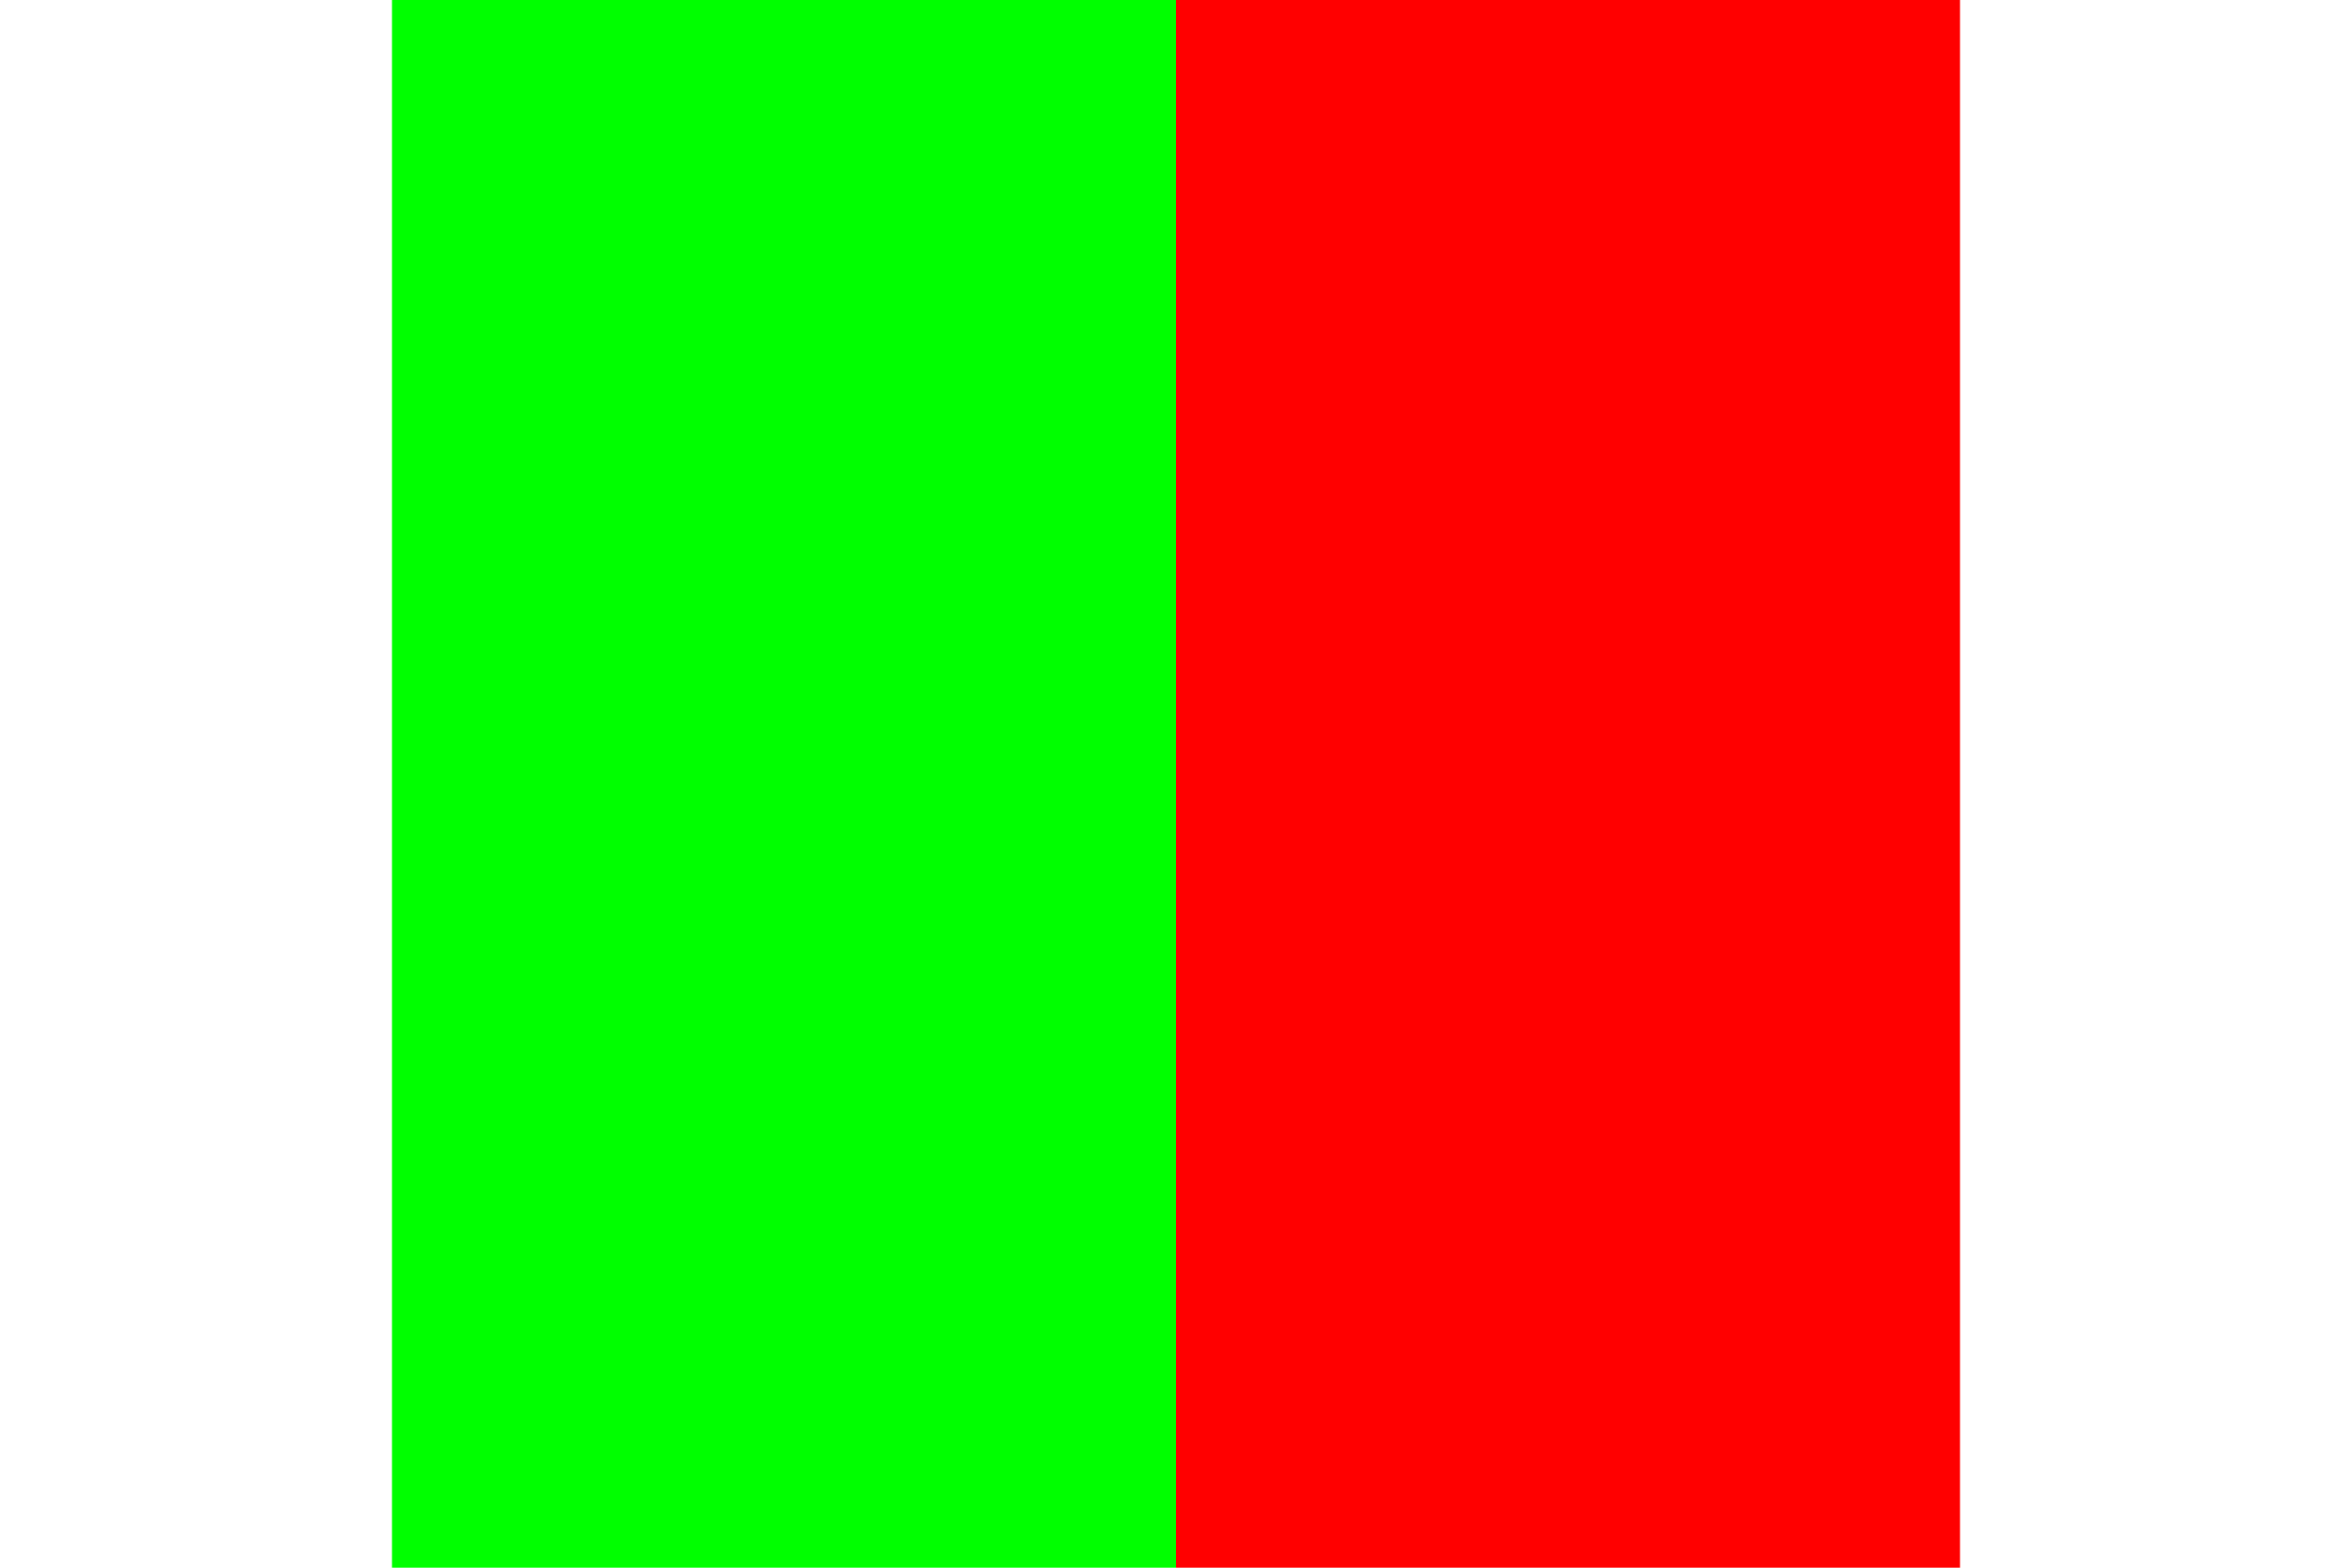 <?xml version="1.0"?>
<svg xmlns="http://www.w3.org/2000/svg" xmlns:xlink="http://www.w3.org/1999/xlink" version="1.1" width="540" height="360" viewBox="0 0 540 360">
<!-- Generated by Kreative Vexillo v1.0 -->
<style>
.green{fill:rgb(0,255,0);}
.red{fill:rgb(255,0,0);}
</style>
<g>
<g>
<rect x="90" y="0" width="180" height="360" class="green"/>
<rect x="270" y="0" width="180" height="360" class="red"/>
</g>
</g>
</svg>
